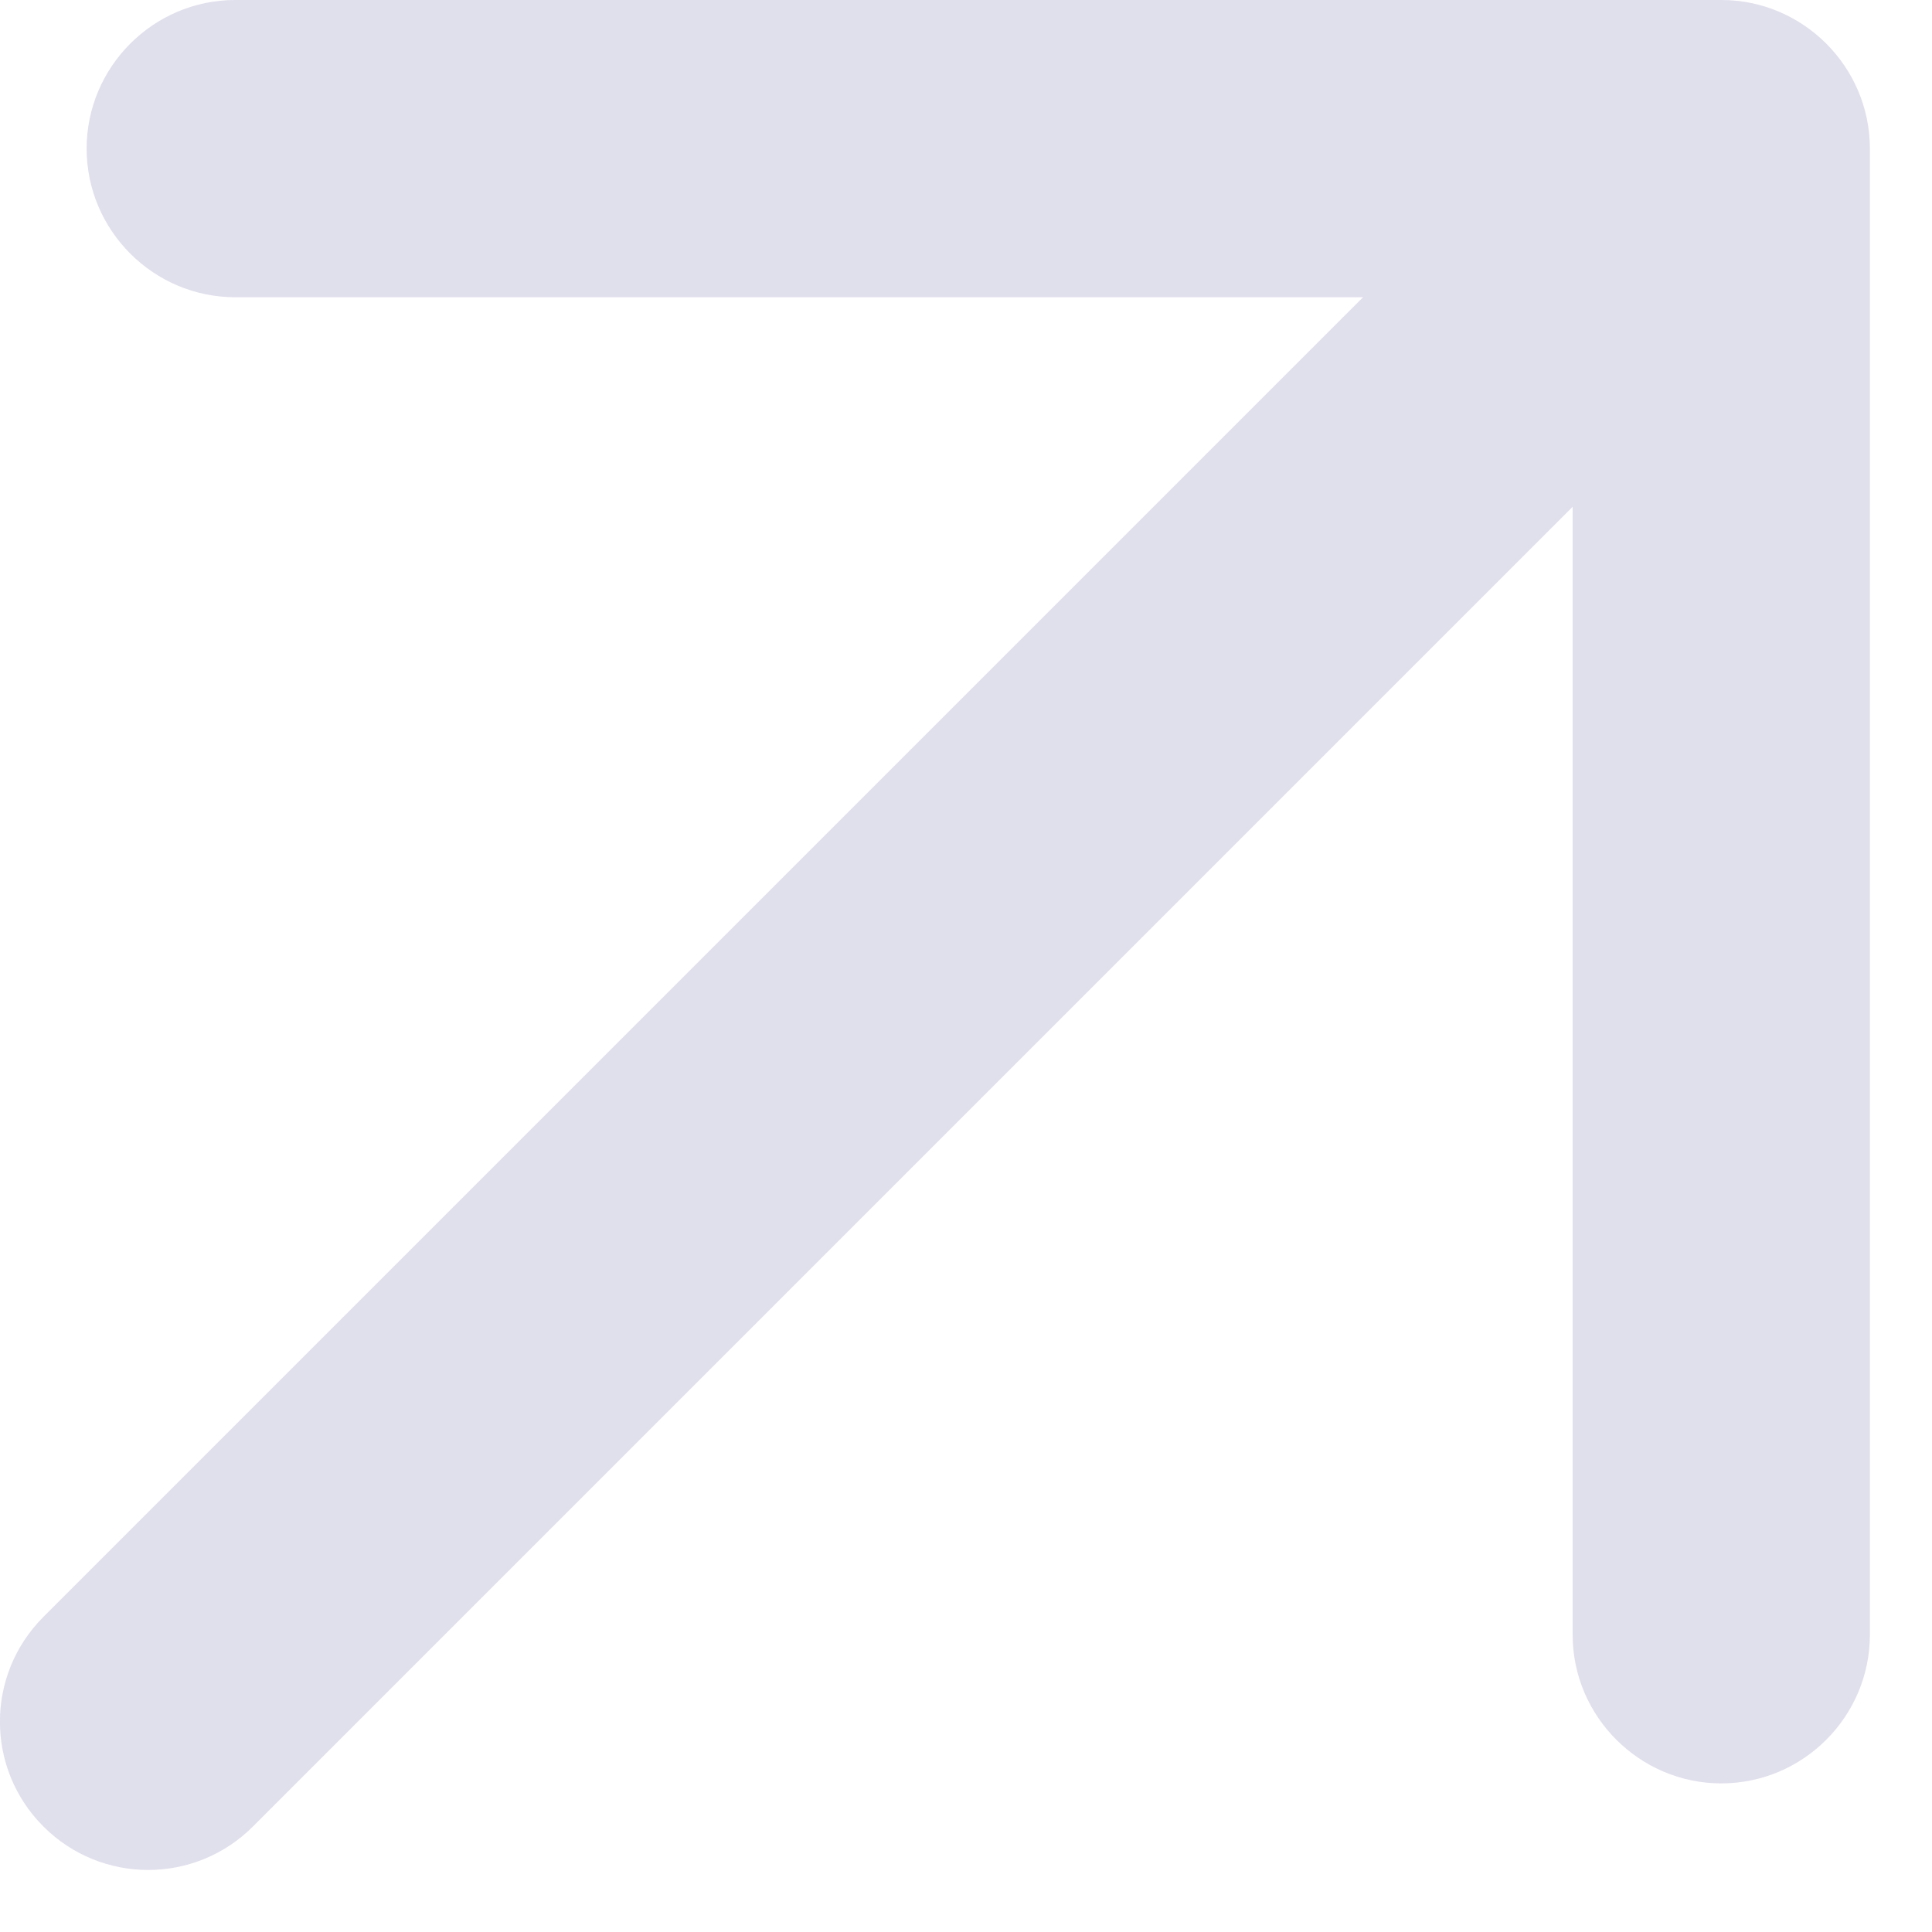 <svg width="13" height="13" viewBox="0 0 13 13" fill="none" xmlns="http://www.w3.org/2000/svg">
<path d="M0.583 1C0.583 1.55 1.032 2 1.583 2H9.172L0.292 10.88C-0.098 11.27 -0.098 11.9 0.292 12.29C0.682 12.68 1.312 12.68 1.702 12.29L10.582 3.41V11C10.582 11.55 11.033 12 11.582 12C12.133 12 12.582 11.55 12.582 11V1C12.582 0.45 12.133 0 11.582 0H1.583C1.032 0 0.583 0.45 0.583 1Z" fill="#E0DFEC"/>
</svg>
